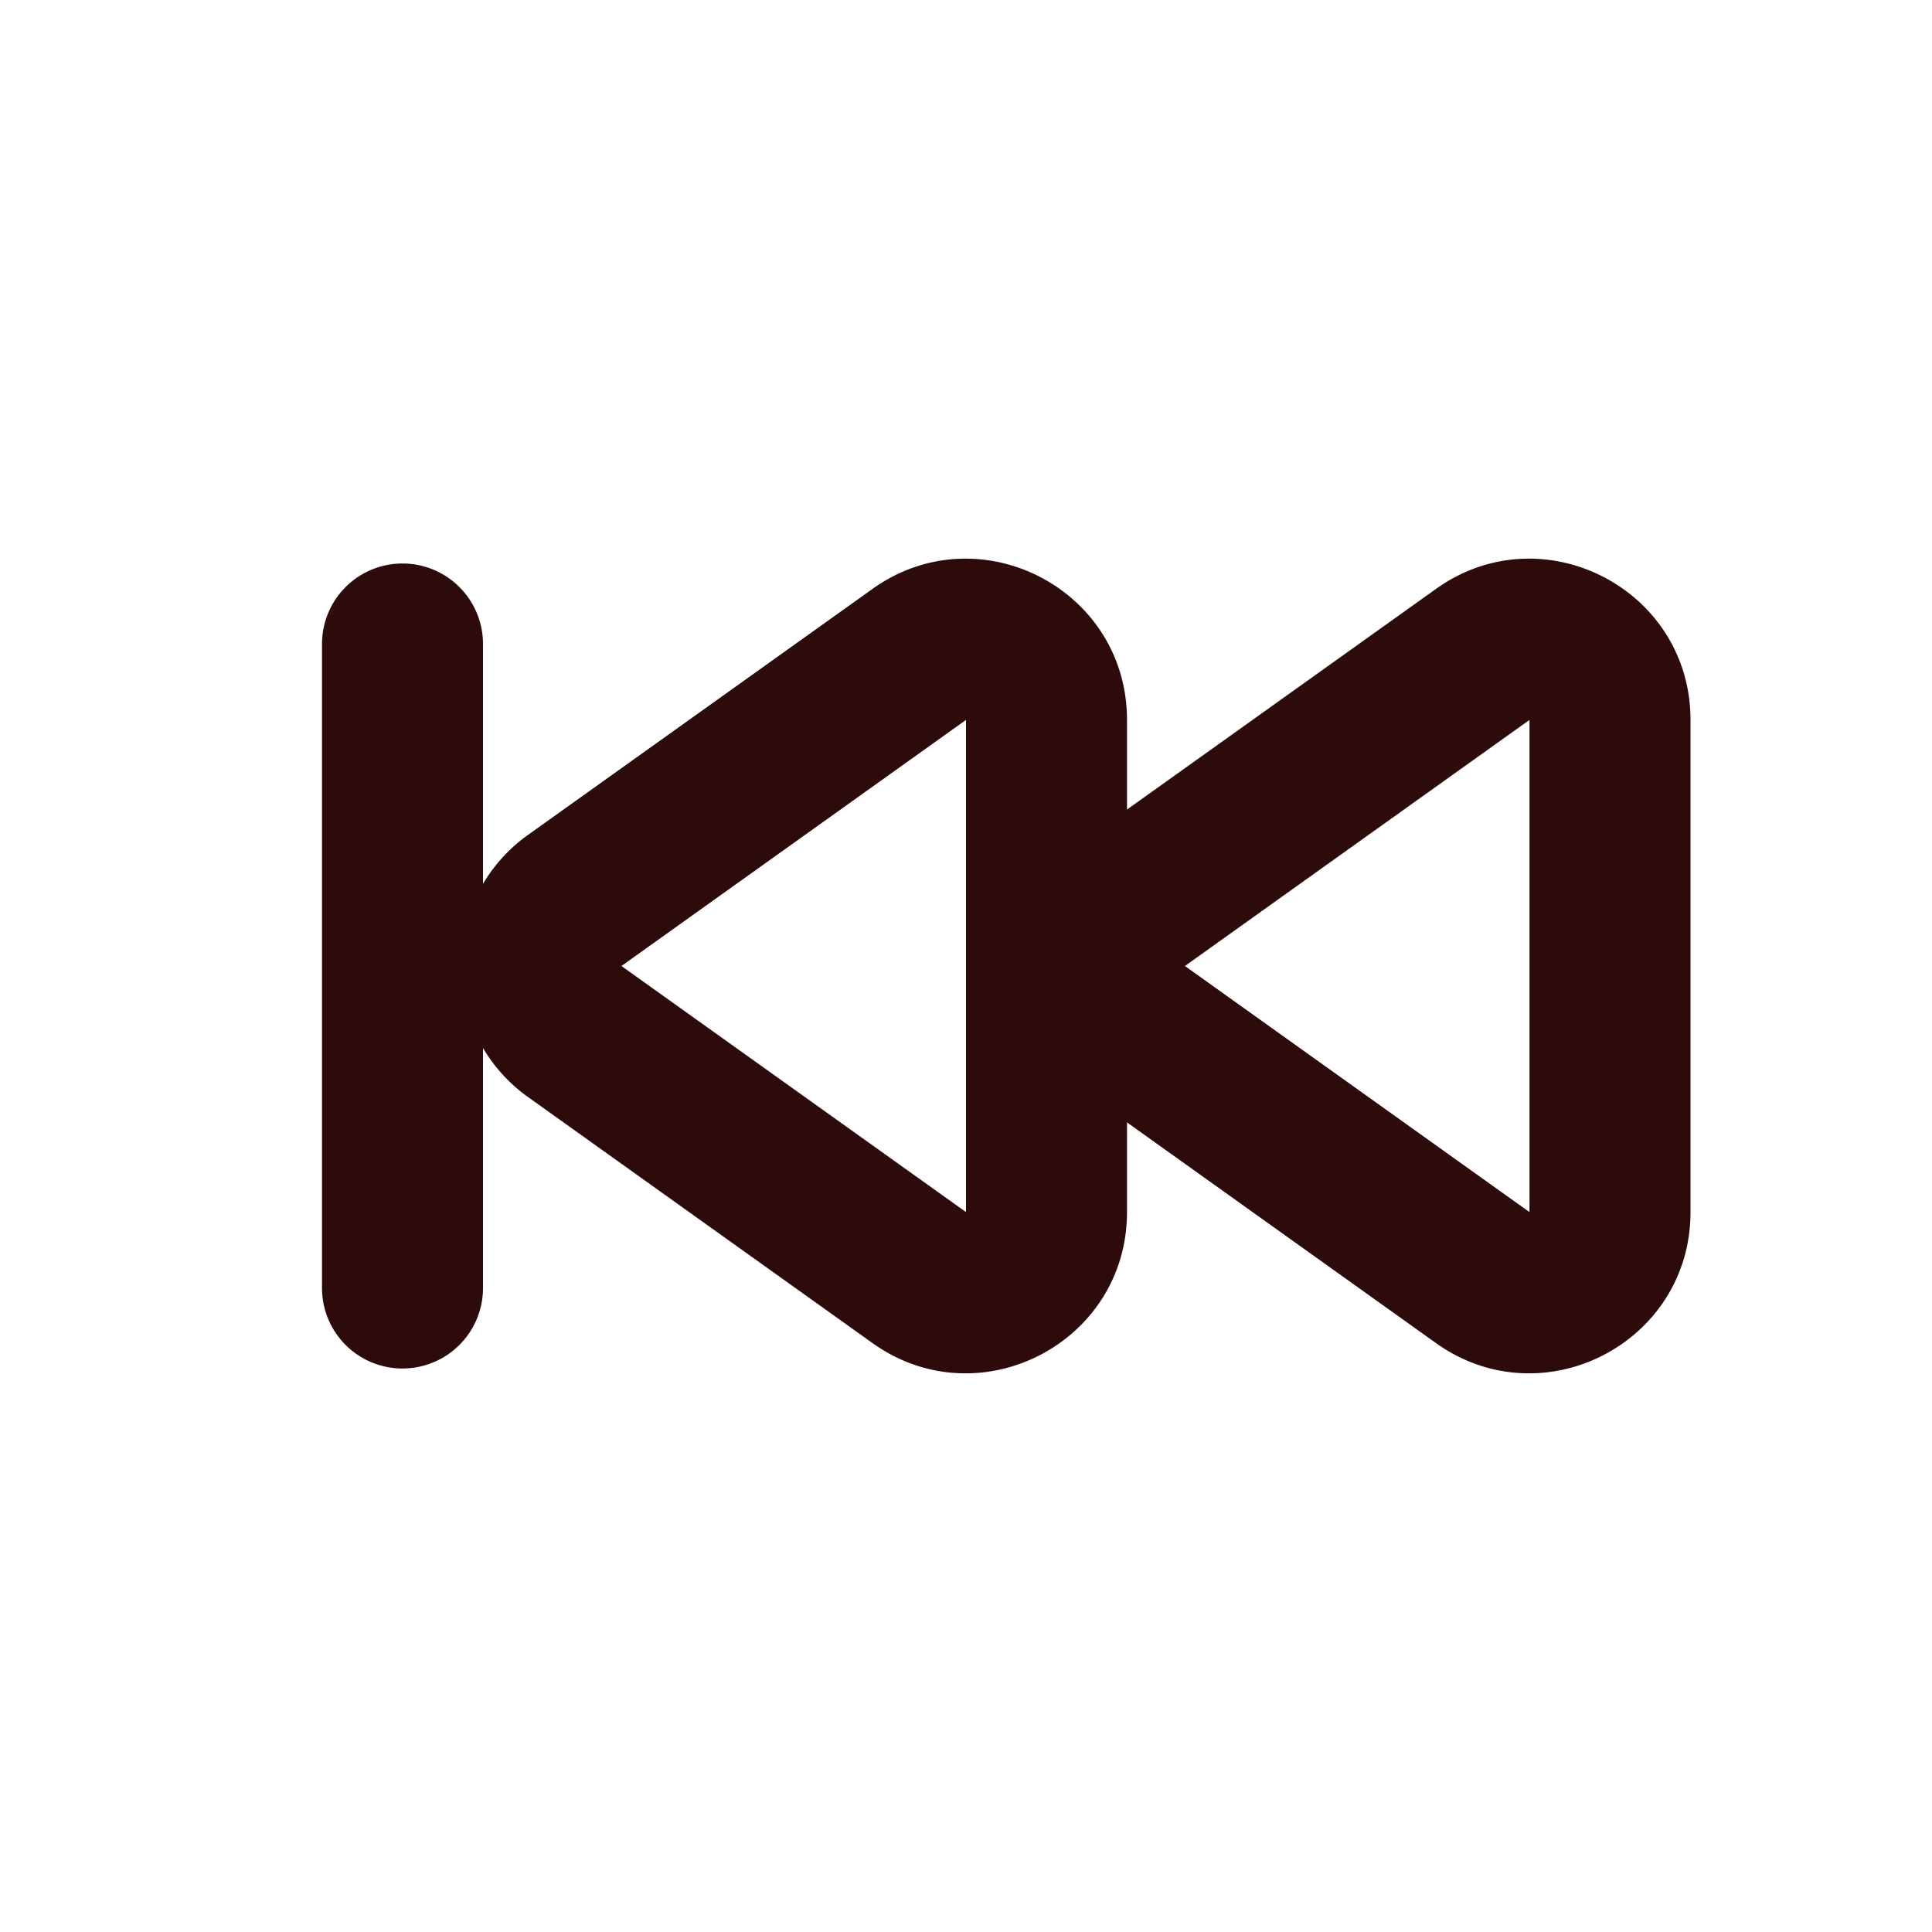 <svg width="48" height="48" fill="#2d0b0b" viewBox="0 0 24 24" xmlns="http://www.w3.org/2000/svg">
<path fill-rule="evenodd" d="M10.838 7.316C12.162 6.37 14 7.316 14 8.943v6.114c0 1.626-1.838 2.573-3.162 1.627l-4.28-3.057a2 2 0 0 1 0-3.255l4.28-3.056ZM12 8.943 7.72 12 12 15.057V8.943Z" clip-rule="evenodd"></path>
<path fill-rule="evenodd" d="M17.838 7.316C19.16 6.37 21 7.316 21 8.943v6.114c0 1.626-1.838 2.573-3.162 1.627l-4.28-3.057a2 2 0 0 1 0-3.255l4.28-3.056ZM19 8.943 14.72 12 19 15.057V8.943Z" clip-rule="evenodd"></path>
<path fill-rule="evenodd" d="M5 7a1 1 0 0 1 1 1v8a1 1 0 1 1-2 0V8a1 1 0 0 1 1-1Z" clip-rule="evenodd"></path>
</svg>